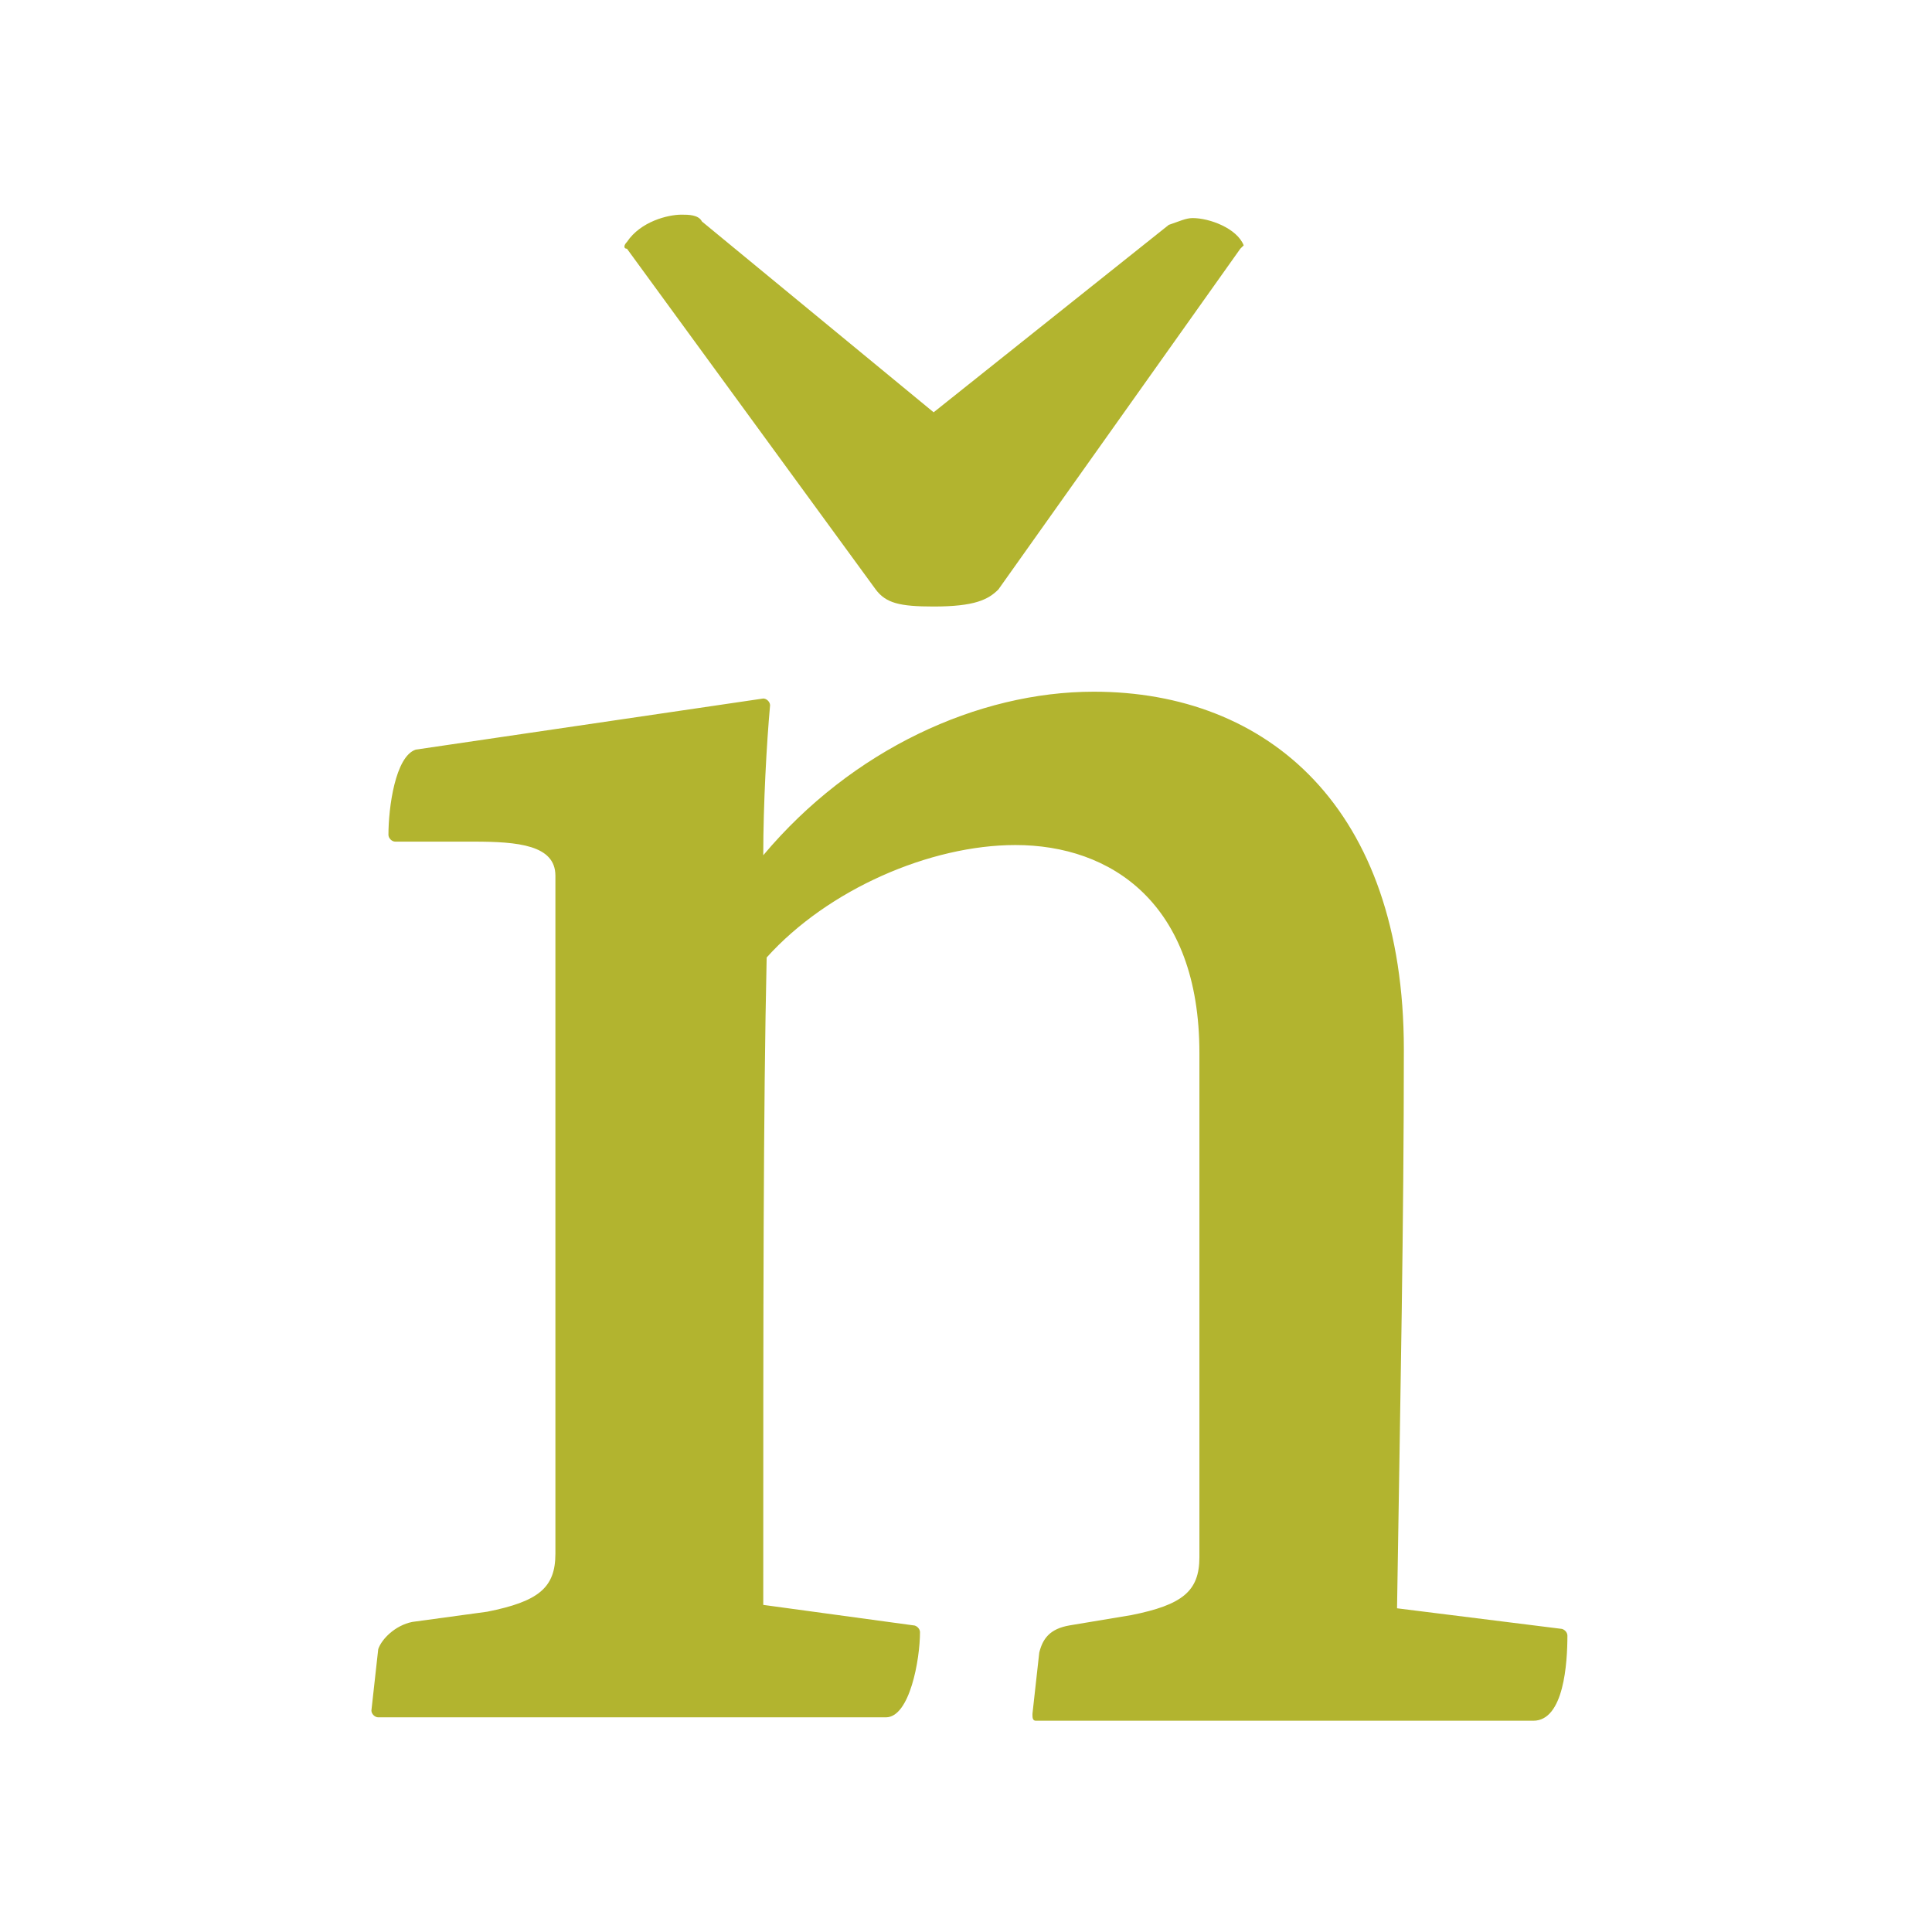 <?xml version="1.0" encoding="utf-8"?>
<!-- Generator: Adobe Illustrator 23.0.1, SVG Export Plug-In . SVG Version: 6.00 Build 0)  -->
<svg version="1.1" id="Vrstva_1" xmlns="http://www.w3.org/2000/svg" xmlns:xlink="http://www.w3.org/1999/xlink" x="0px" y="0px"
	 viewBox="0 0 56.7 56.7" style="enable-background:new 0 0 56.7 56.7;" xml:space="preserve">
<style type="text/css">
	.st0{fill:#B2B42F;}
</style>
<path class="st0" d="M27.4,12.1l-6.8-5.6c-0.1-0.2-0.4-0.2-0.6-0.2c-0.4,0-1.2,0.2-1.6,0.8c-0.1,0.1-0.1,0.2,0,0.2l7.3,10
	c0.3,0.4,0.7,0.5,1.7,0.5c1.2,0,1.6-0.2,1.9-0.5l7.1-10c0,0,0.1-0.1,0.1-0.1c-0.2-0.5-1-0.8-1.5-0.8c-0.2,0-0.4,0.1-0.7,0.2
	L27.4,12.1z"/>
<path class="st0" d="M12.2,22c-0.6,0.2-0.8,1.7-0.8,2.5c0,0.1,0.1,0.2,0.2,0.2h2.3c1.3,0,2.4,0.1,2.4,1v19.9c0,1-0.5,1.4-2,1.7
	l-2.2,0.3c-0.5,0.1-0.9,0.5-1,0.8l-0.2,1.8c0,0.1,0.1,0.2,0.2,0.2h14.9c0.7,0,1-1.7,1-2.5c0-0.1-0.1-0.2-0.2-0.2l-4.4-0.6
	c0-8.9,0-14.5,0.1-19c1.8-2,4.8-3.3,7.3-3.3c2.8,0,5.4,1.7,5.4,6.1v14.8c0,1-0.5,1.4-2,1.7l-1.8,0.3c-0.6,0.1-0.8,0.4-0.9,0.8
	l-0.2,1.8c0,0.1,0,0.2,0.1,0.2h14.6c0.9,0,1-1.7,1-2.5c0-0.1-0.1-0.2-0.2-0.2L41,47.2c0.1-6.4,0.2-11.3,0.2-16.4
	c0-7.1-4-10.5-9.1-10.5c-3.4,0-7.1,1.7-9.7,4.8c0-1.5,0.1-3.3,0.2-4.4c0-0.1-0.1-0.2-0.2-0.2L12.2,22z"/>
</svg>
